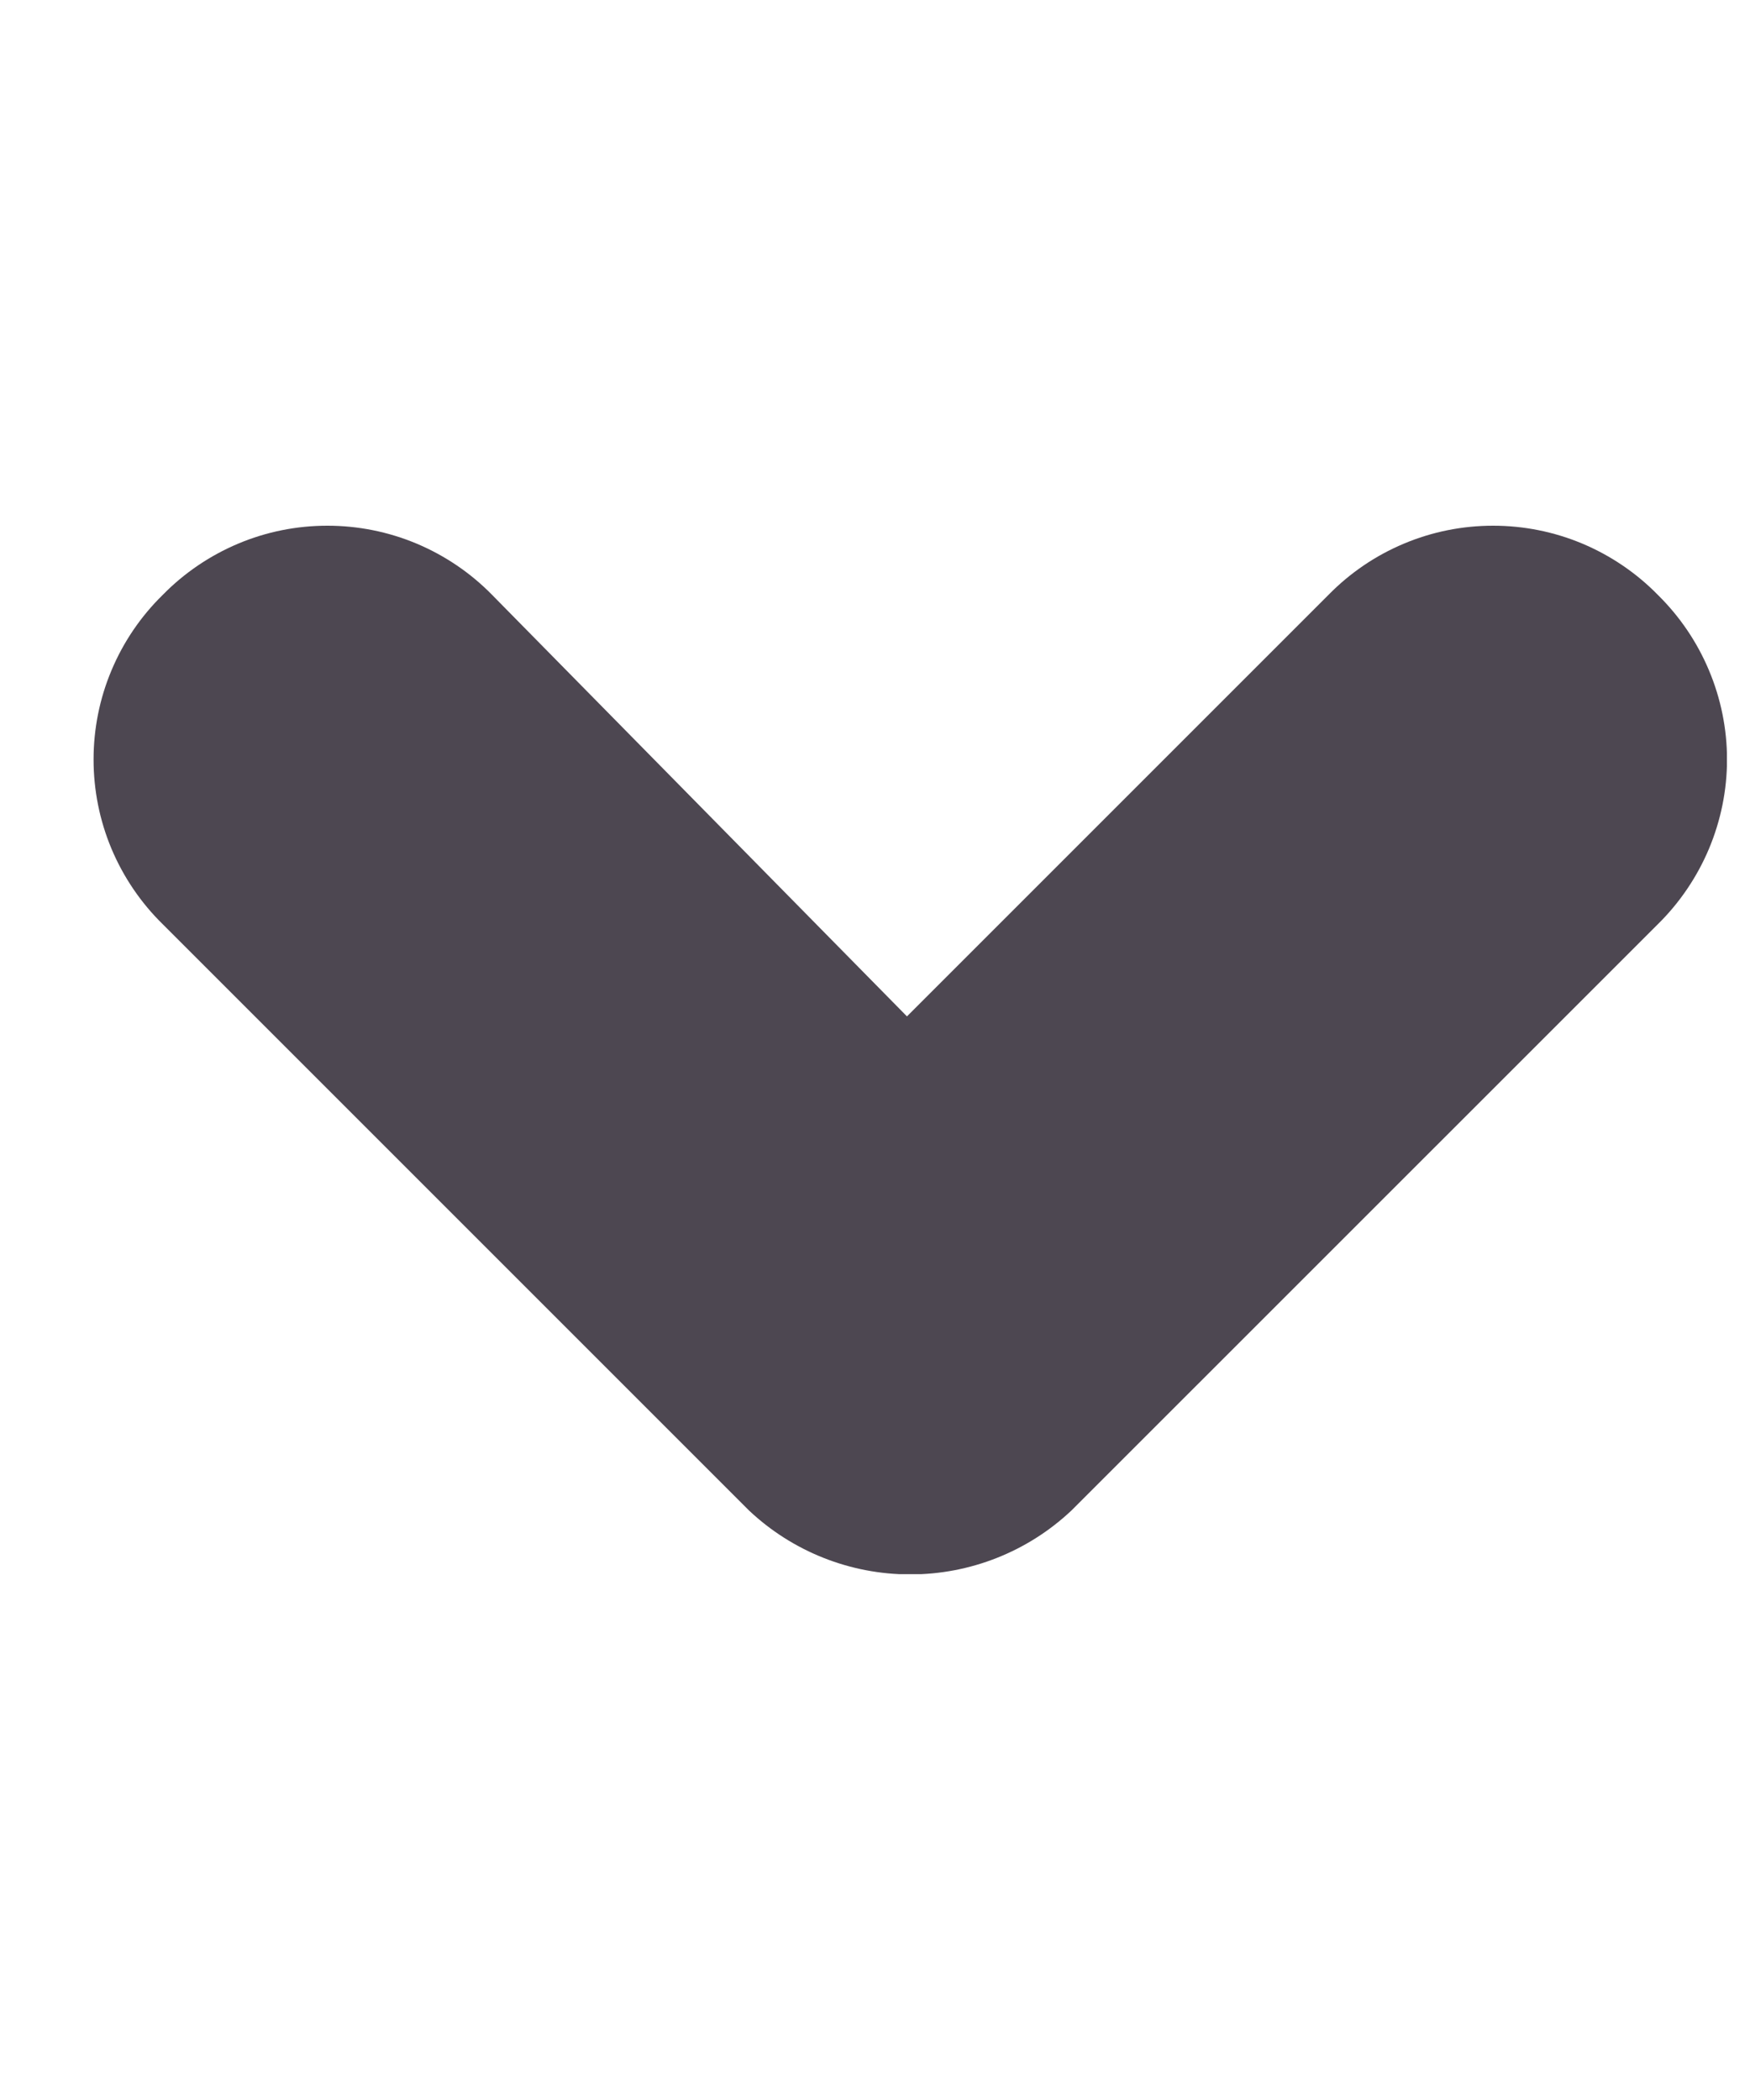 <svg width="15" height="18" viewBox="0 0 15 18" fill="none" xmlns="http://www.w3.org/2000/svg">
<g clip-path="url(#clip0_69_55)">
<g clip-path="url(#clip1_69_55)">
<path d="M6.419 12.946C6.793 13.299 7.288 13.495 7.802 13.495C8.317 13.495 8.811 13.299 9.185 12.946L14.21 7.922C14.397 7.738 14.546 7.518 14.648 7.276C14.75 7.033 14.803 6.773 14.803 6.51C14.803 6.247 14.75 5.987 14.648 5.745C14.546 5.502 14.397 5.283 14.21 5.099C14.026 4.911 13.806 4.762 13.564 4.66C13.321 4.558 13.061 4.506 12.798 4.506C12.535 4.506 12.275 4.558 12.033 4.66C11.79 4.762 11.571 4.911 11.387 5.099L7.774 8.712L4.218 5.099C4.034 4.911 3.814 4.762 3.572 4.66C3.329 4.558 3.069 4.506 2.806 4.506C2.543 4.506 2.283 4.558 2.041 4.66C1.799 4.762 1.579 4.911 1.395 5.099C1.207 5.283 1.058 5.502 0.956 5.745C0.854 5.987 0.802 6.247 0.802 6.51C0.802 6.773 0.854 7.033 0.956 7.276C1.058 7.518 1.207 7.738 1.395 7.922L6.419 12.946Z" fill="#4D4751"/>
</g>
</g>
<defs>
<clipPath id="clip0_69_55">
<rect width="14" height="17" fill="white" transform="translate(0.802 0.5)"/>
</clipPath>
<clipPath id="clip1_69_55">
<rect width="14" height="8.987" fill="white" transform="translate(0.802 4.506)"/>
</clipPath>
</defs>
</svg>
